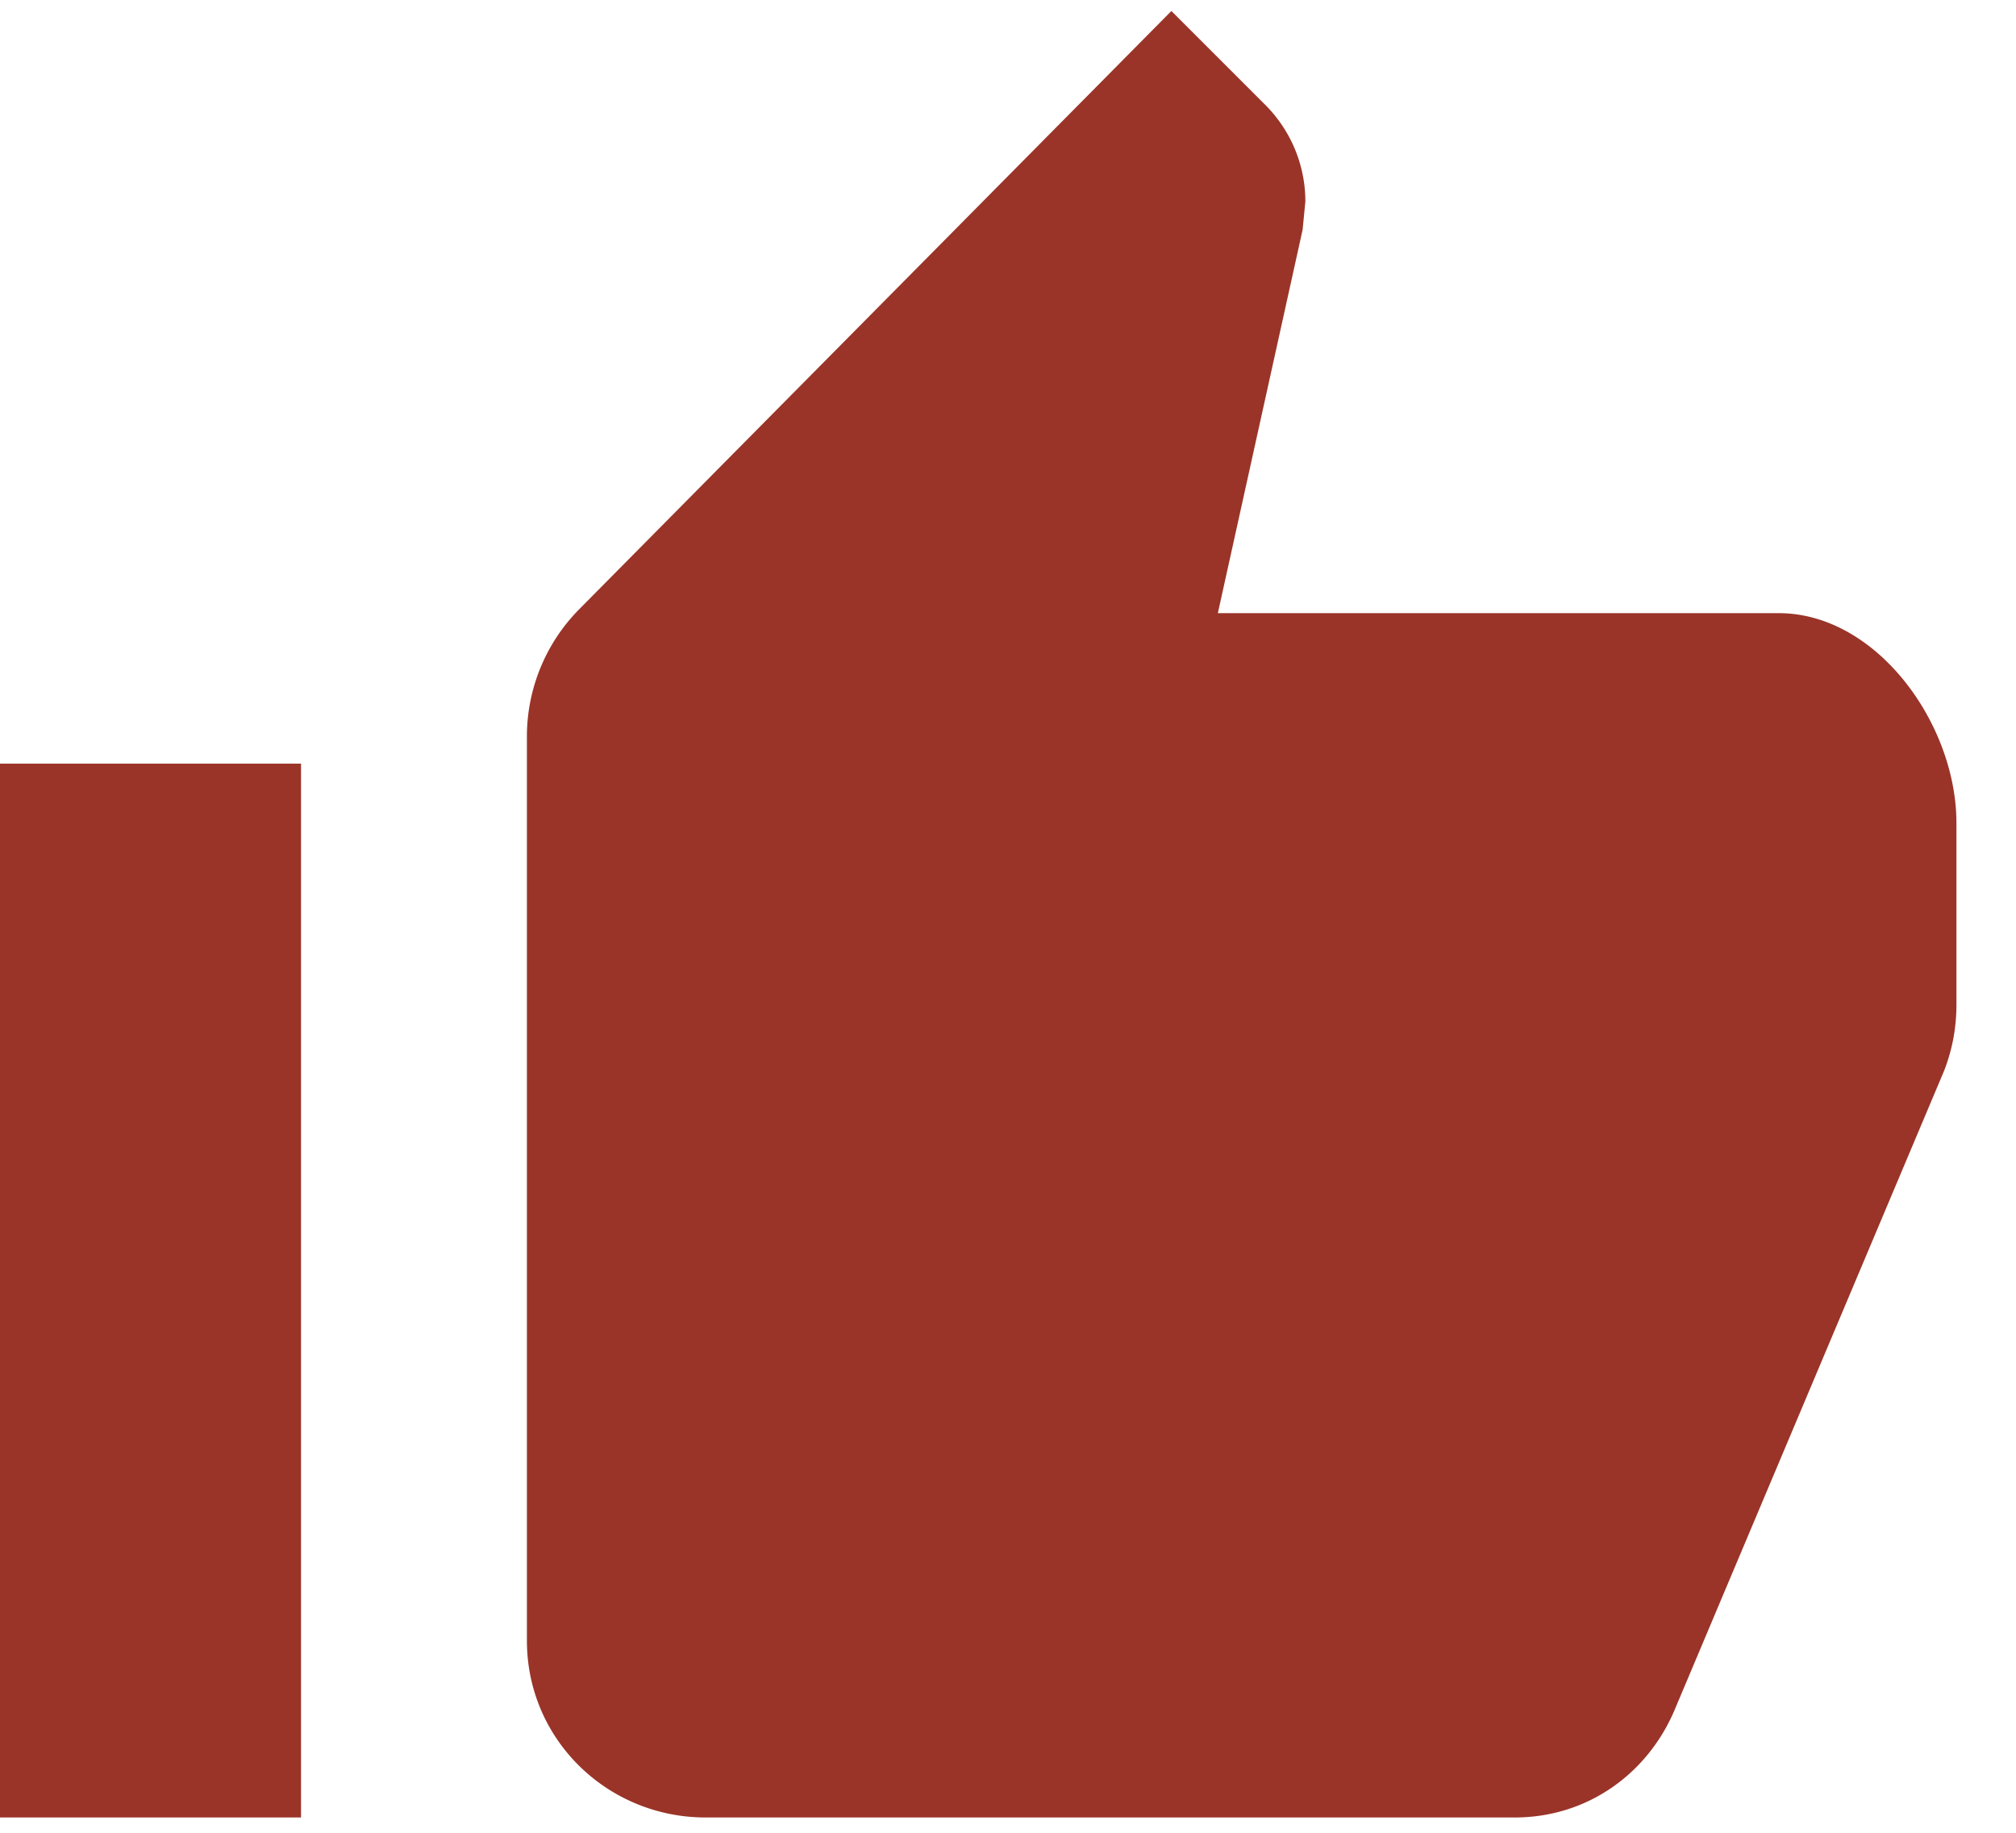 <svg xmlns="http://www.w3.org/2000/svg" width="22" height="20" viewBox="0 0 22 20"><path fill="#9a3428" d="M7.7 19.833h8.83c.806 0 1.468-.493 1.756-1.201l2.931-6.951c.087-.226.133-.462.133-.719V8.981c0-1.084-.872-2.29-1.94-2.29h-6.12l.925-4.184.03-.308c0-.405-.164-.775-.425-1.042L12.783.12 6.314 6.655a1.975 1.975 0 0 0-.564 1.391v9.857c0 1.083.883 1.93 1.95 1.93zM0 19.833v-11.5h3.285v11.5z"/></svg>